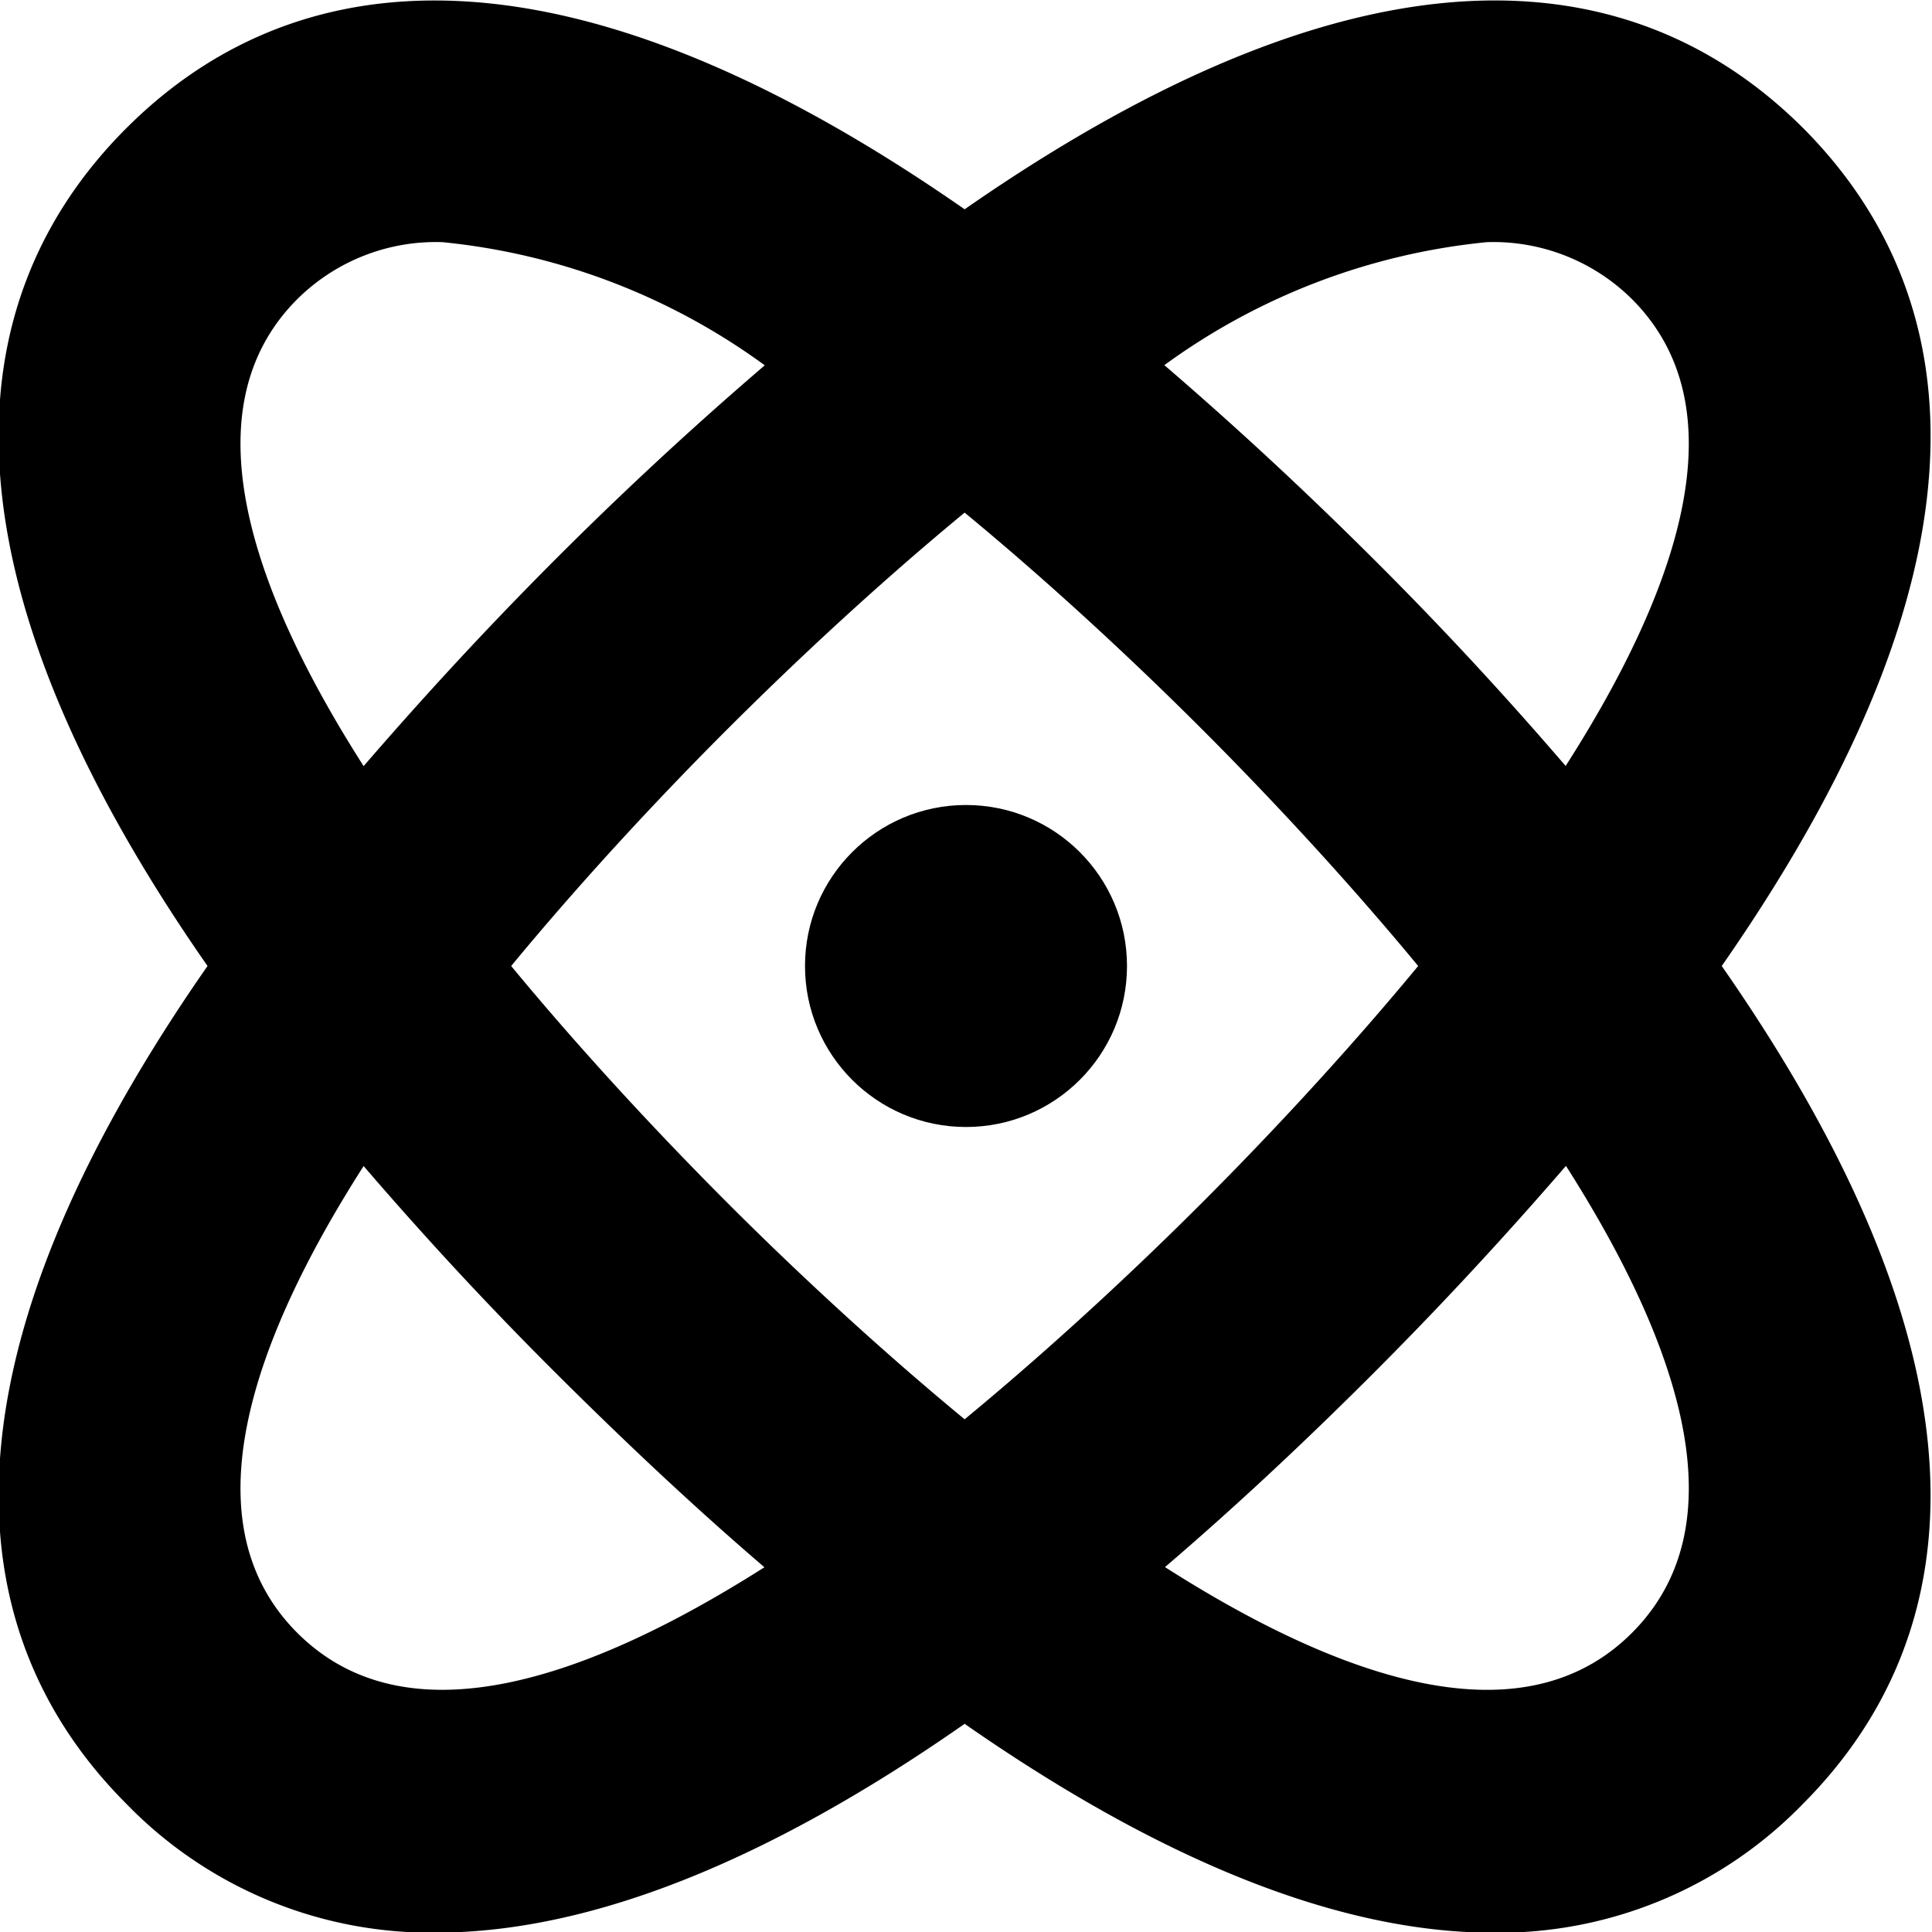 <svg id="Layer_1" data-name="Layer 1" xmlns="http://www.w3.org/2000/svg" viewBox="0 0 24 24"><path d="M22.4,1.592C20.588-.215,17.4-1.167,11.983,2.6,6.571-1.166,3.378-.215,1.57,1.592S-1.19,6.59,2.578,12C-1.19,17.41-.237,20.6,1.57,22.408a5.271,5.271,0,0,0,3.844,1.6c1.7,0,3.857-.7,6.569-2.594,2.713,1.889,4.868,2.595,6.569,2.595a5.266,5.266,0,0,0,3.844-1.6C24.2,20.6,25.157,17.41,21.388,12,25.157,6.59,24.2,3.4,22.4,1.592ZM18.472,3.008a2.446,2.446,0,0,1,1.8.707c1.355,1.354.585,3.6-.823,5.8-.706-.821-1.487-1.675-2.4-2.584s-1.764-1.689-2.585-2.395A8.148,8.148,0,0,1,18.472,3.008ZM17.617,12c-.968,1.171-1.958,2.214-2.688,2.944s-1.775,1.72-2.946,2.687c-1.171-.967-2.215-1.956-2.945-2.687S7.317,13.171,6.35,12c.967-1.171,1.957-2.214,2.688-2.944s1.773-1.721,2.945-2.688c1.172.967,2.215,1.957,2.946,2.688S16.649,10.829,17.617,12ZM3.694,3.715a2.445,2.445,0,0,1,1.8-.707A8.141,8.141,0,0,1,9.5,4.538c-.822.706-1.676,1.486-2.585,2.395S5.223,8.7,4.517,9.517C3.11,7.313,2.339,5.069,3.694,3.715Zm0,16.57c-1.355-1.354-.584-3.6.823-5.8.706.821,1.487,1.675,2.4,2.584s1.762,1.7,2.579,2.4C7.29,20.871,5.048,21.638,3.694,20.285Zm16.578,0c-1.355,1.354-3.6.586-5.8-.818.818-.7,1.676-1.495,2.581-2.4s1.69-1.763,2.4-2.584C20.857,16.687,21.627,18.931,20.272,20.285Z"/><circle cx="12" cy="12" r="2"/></svg>